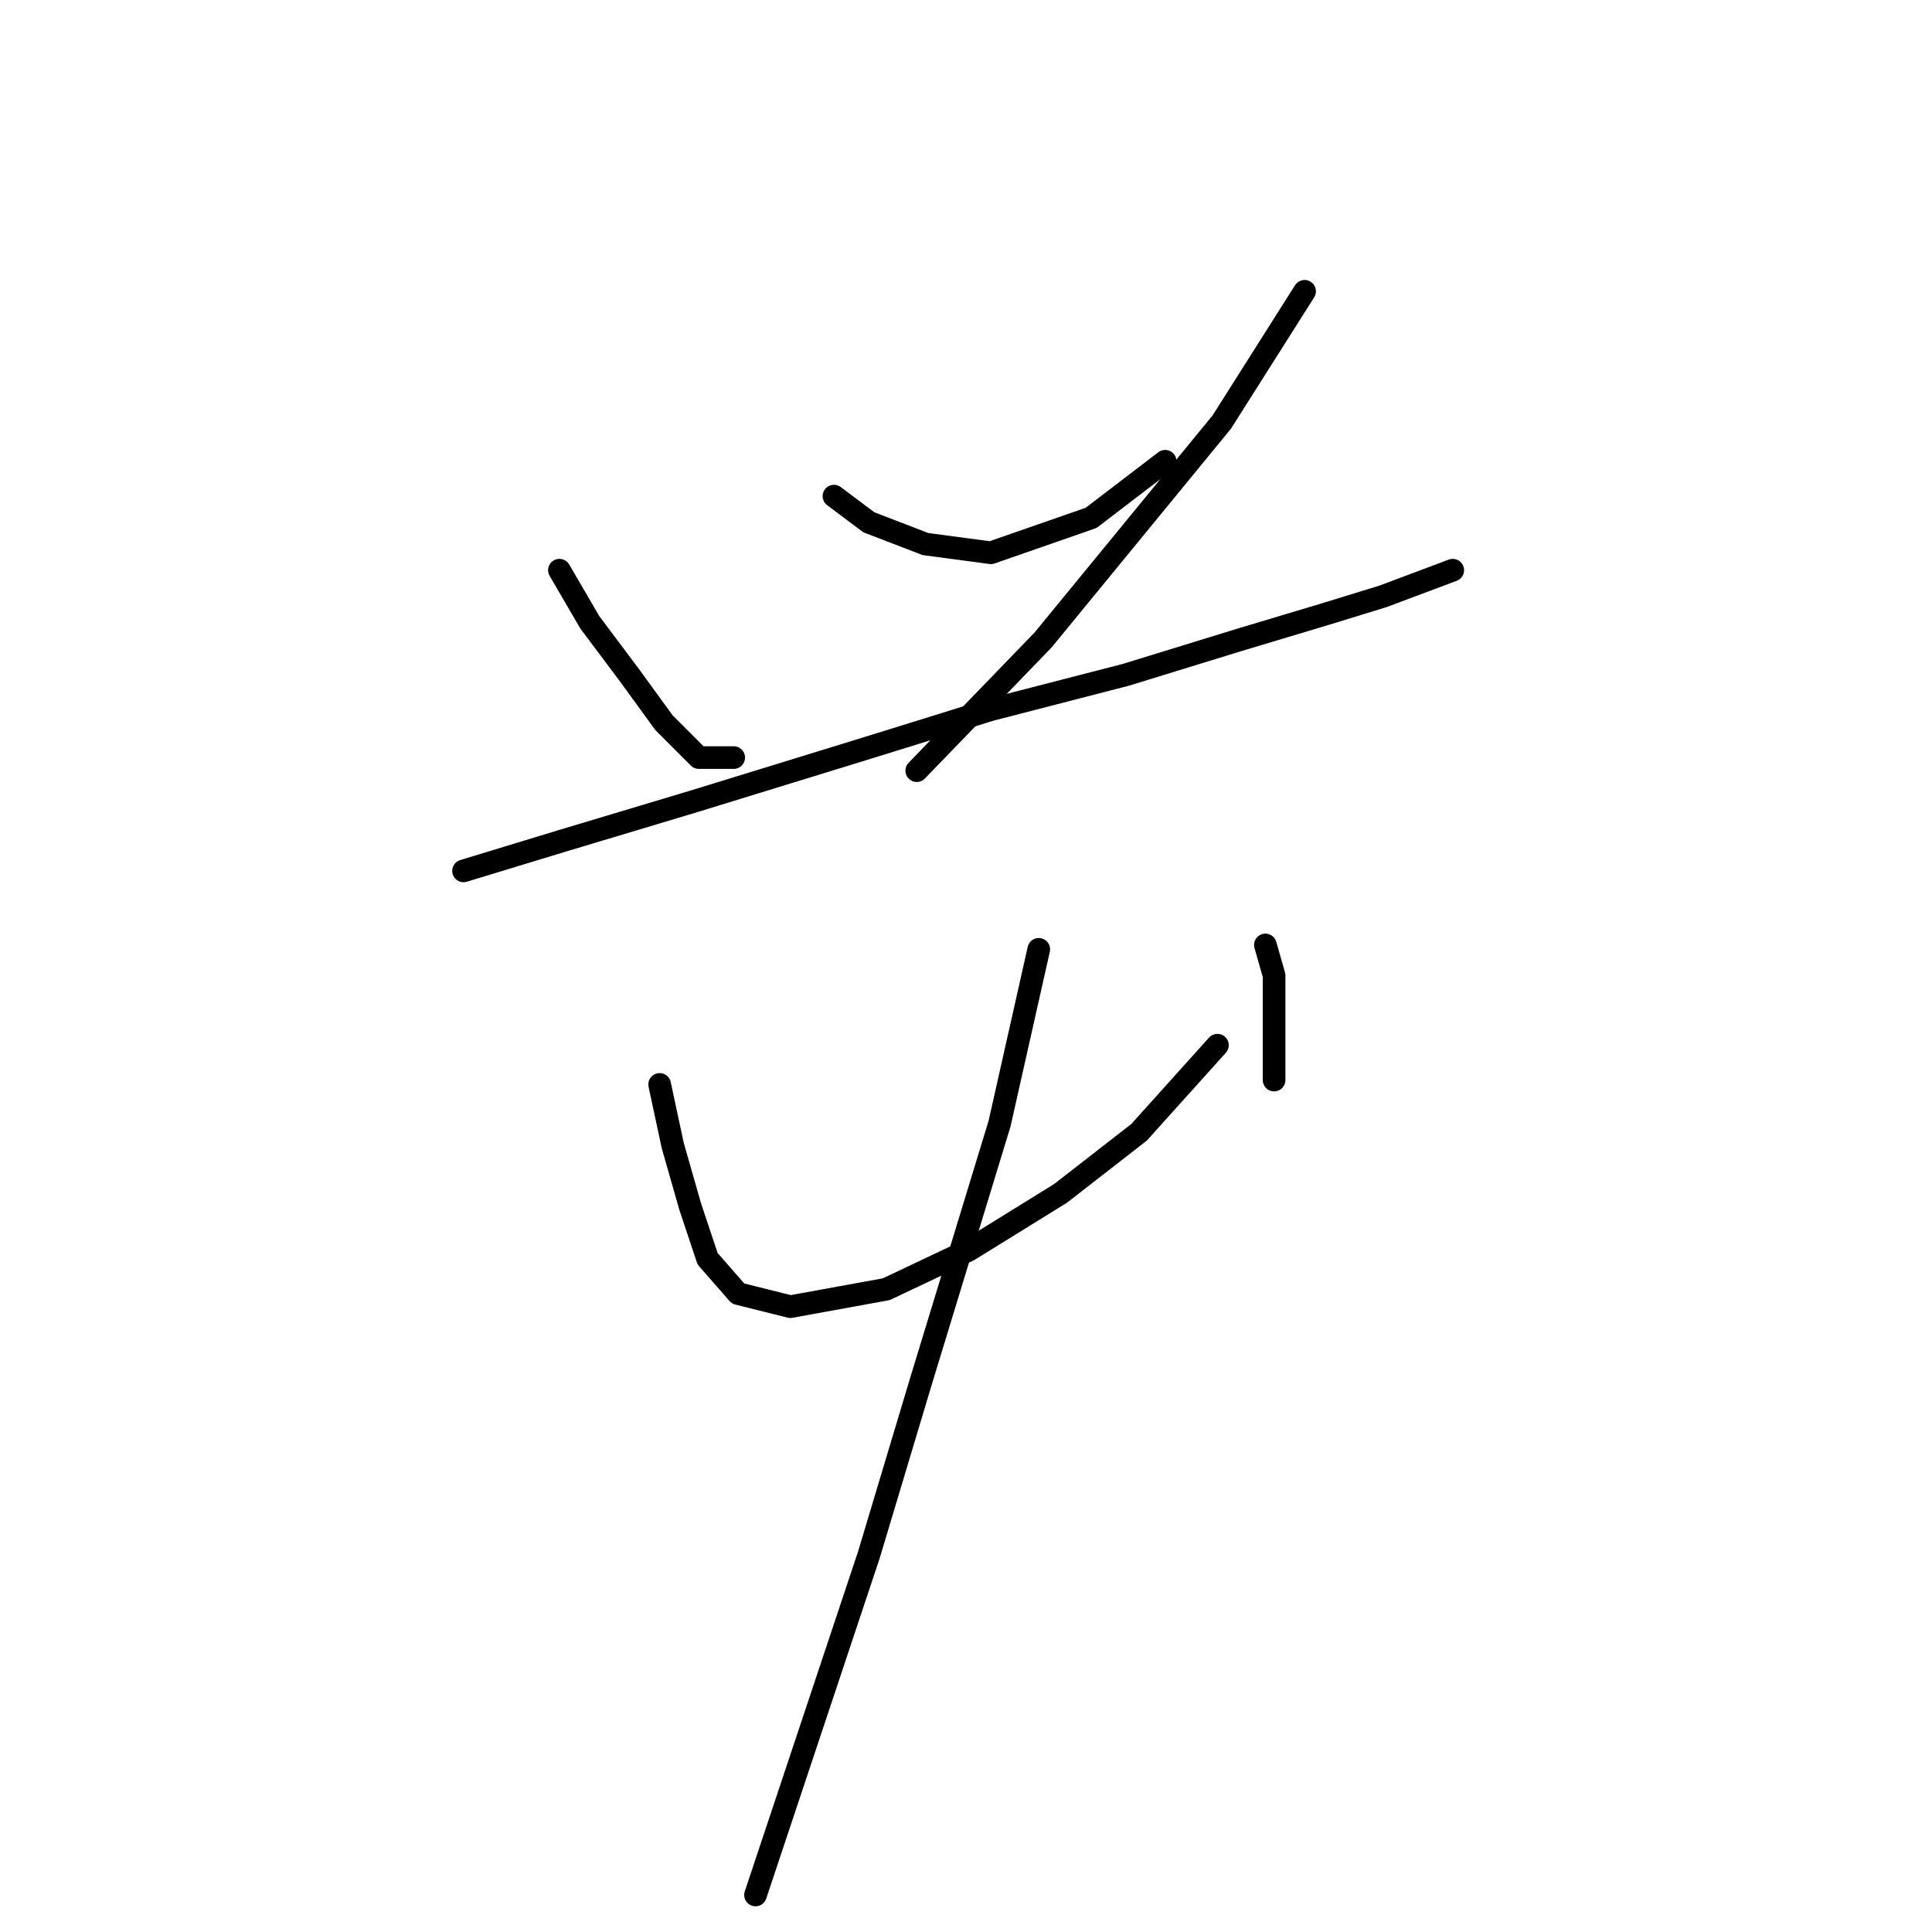 <?xml version="1.0" standalone="no"?>
    <svg width="256" height="256" xmlns="http://www.w3.org/2000/svg" version="1.1">
    <polyline stroke="black" stroke-width="3" stroke-linecap="round" fill="transparent" stroke-linejoin="round" points="74.125 75.554 78.167 82.483 83.364 89.413 87.983 95.764 92.603 100.384 97.222 100.384 97.222 100.384 " />
        <polyline stroke="black" stroke-width="3" stroke-linecap="round" fill="transparent" stroke-linejoin="round" points="110.503 65.738 115.123 69.203 122.629 72.09 131.291 73.245 144.572 68.625 154.388 61.119 154.388 61.119 " />
        <polyline stroke="black" stroke-width="3" stroke-linecap="round" fill="transparent" stroke-linejoin="round" points="172.866 38.599 161.894 55.922 138.22 84.793 121.474 102.116 121.474 102.116 " />
        <polyline stroke="black" stroke-width="3" stroke-linecap="round" fill="transparent" stroke-linejoin="round" points="61.422 115.397 74.703 111.355 92.025 106.158 114.545 99.229 131.291 94.032 149.191 89.413 164.204 84.793 175.753 81.329 183.259 79.019 192.498 75.554 192.498 75.554 " />
        <polyline stroke="black" stroke-width="3" stroke-linecap="round" fill="transparent" stroke-linejoin="round" points="87.406 143.691 89.138 151.775 91.448 159.859 93.758 166.788 97.8 171.408 104.729 173.14 117.432 170.83 128.404 165.633 140.53 158.127 150.923 150.043 161.317 138.494 161.317 138.494 " />
        <polyline stroke="black" stroke-width="3" stroke-linecap="round" fill="transparent" stroke-linejoin="round" points="167.669 125.213 168.824 129.255 168.824 133.297 168.824 137.917 168.824 143.114 168.824 143.114 " />
        <polyline stroke="black" stroke-width="3" stroke-linecap="round" fill="transparent" stroke-linejoin="round" points="137.642 125.791 132.446 148.888 122.052 182.956 115.123 206.053 108.771 225.109 103.574 240.699 100.109 251.093 100.109 251.093 " />
        </svg>